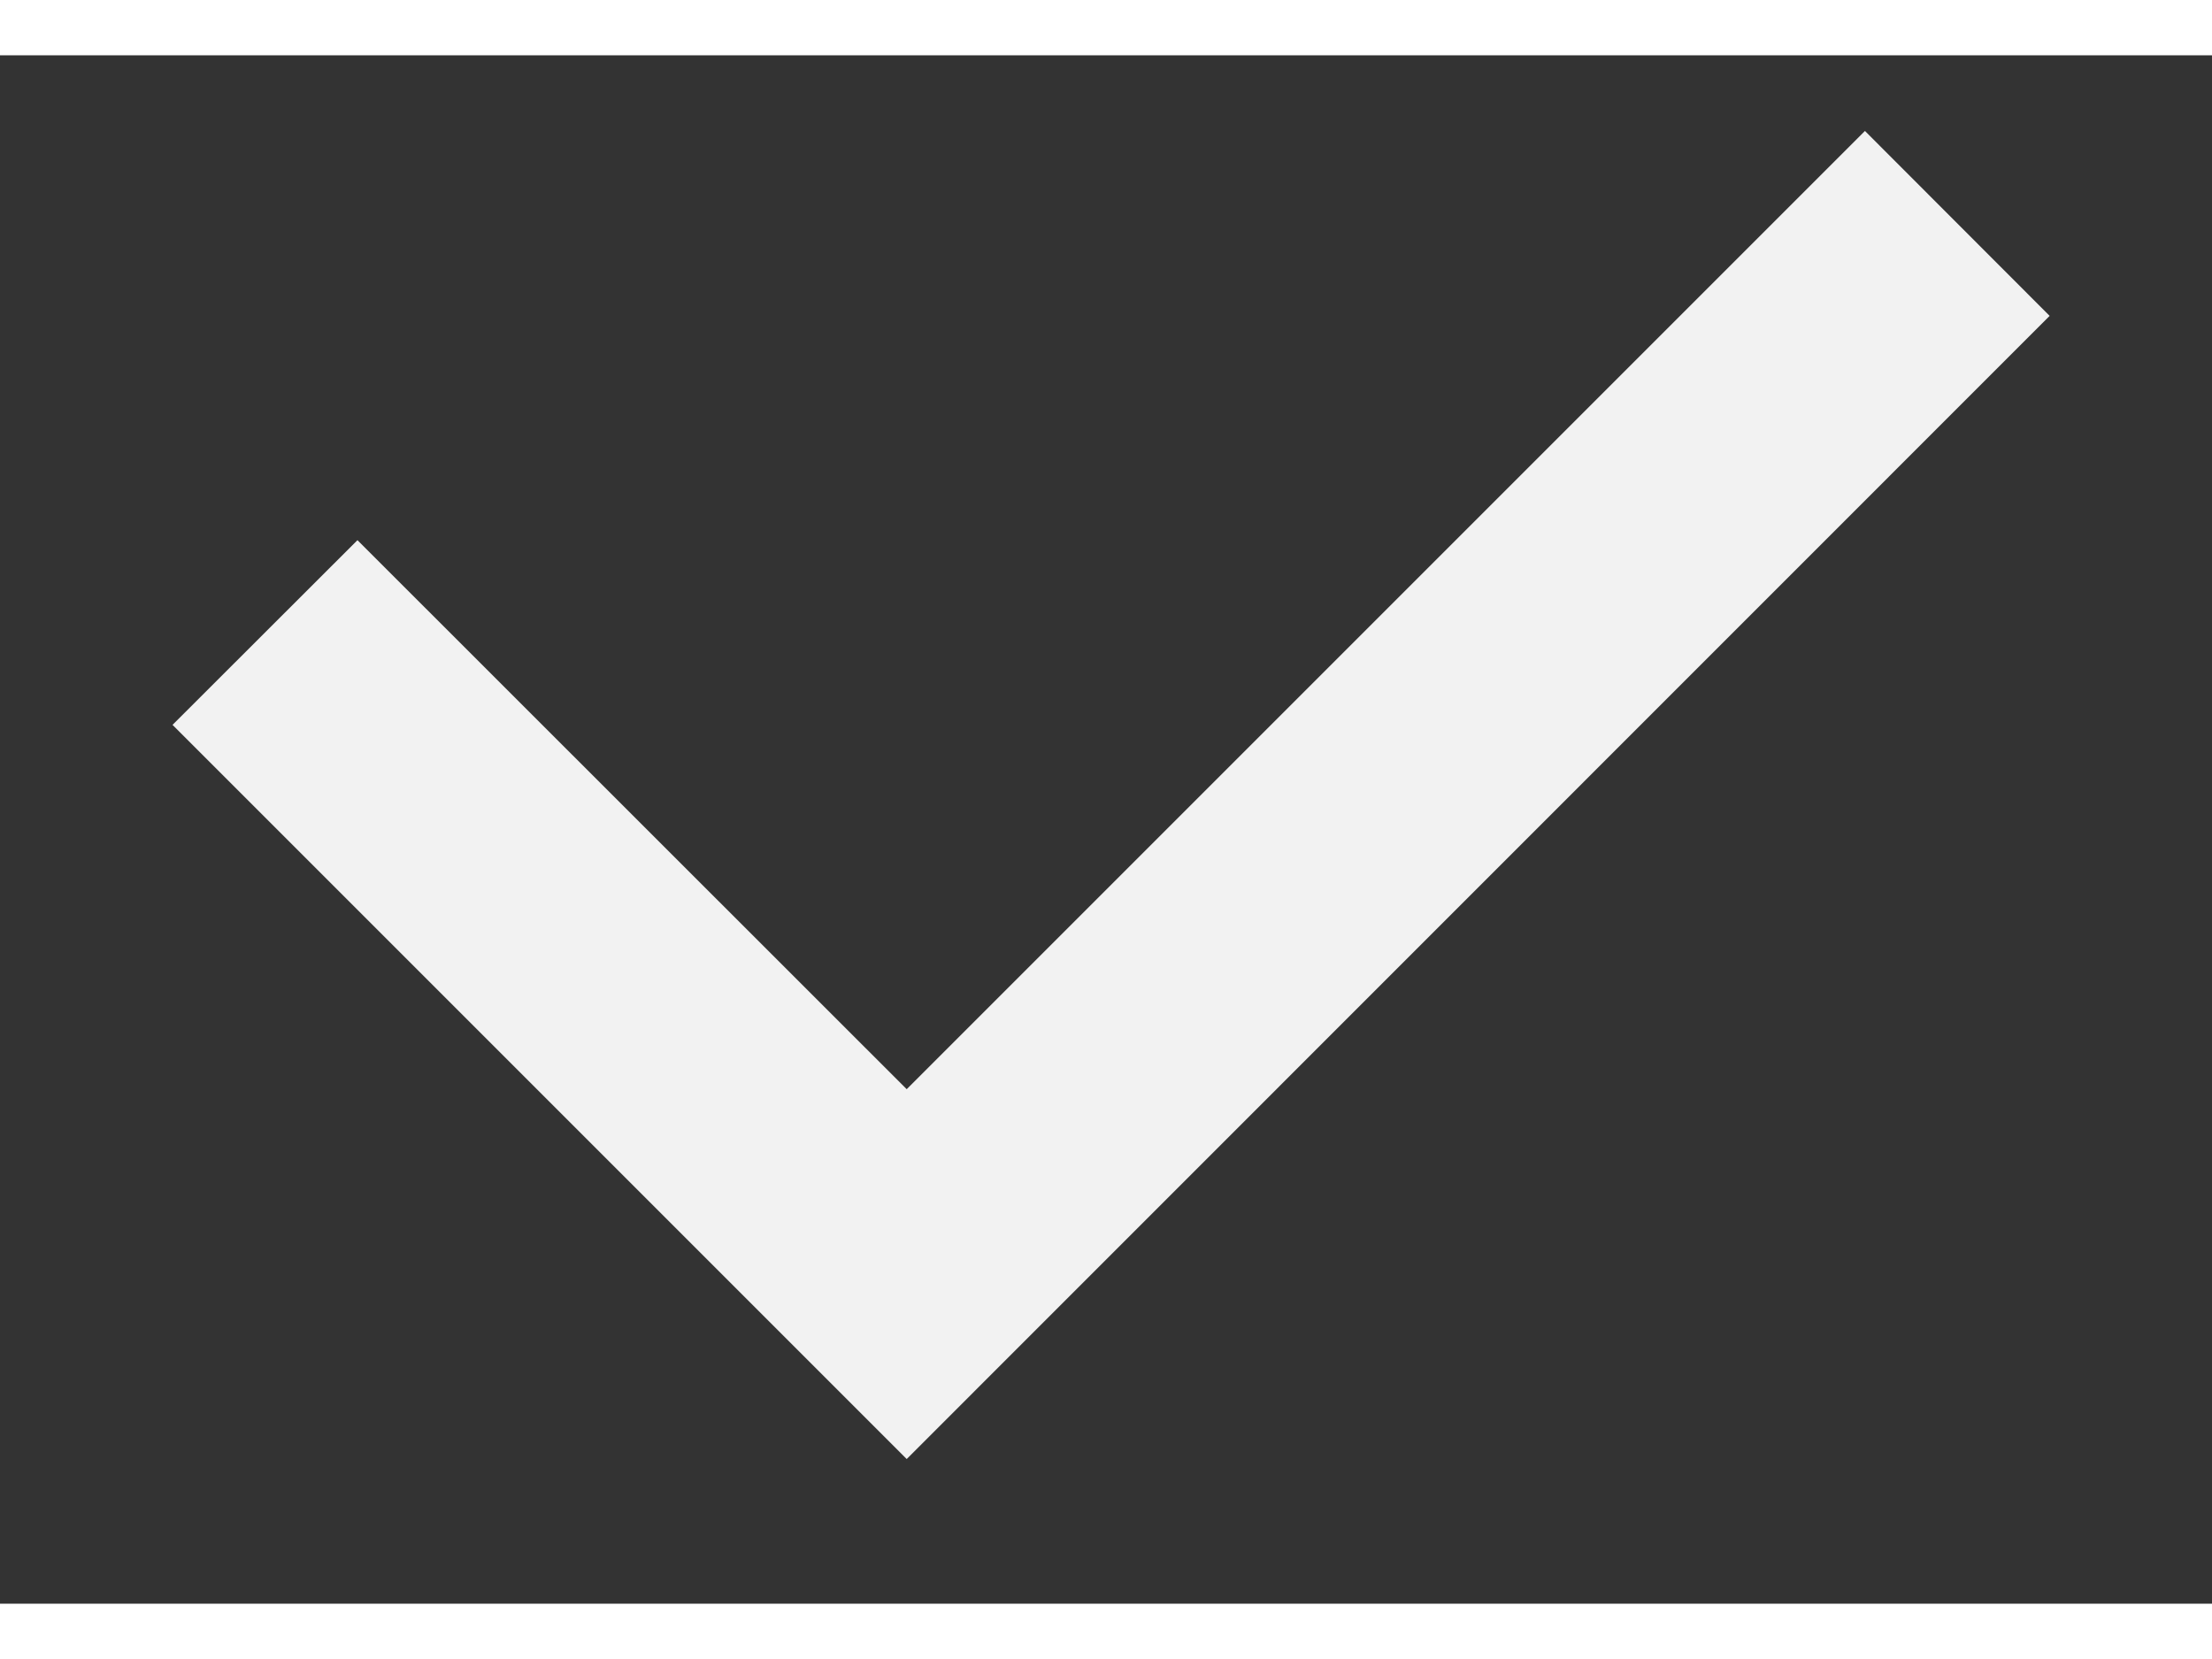 <svg width="12" height="9" viewBox="0 0 10 7" fill="none" xmlns="http://www.w3.org/2000/svg">
<rect x="0" y="0" width="10" height="7" fill="#333333" stroke="none"/>
<path d="M8.431 0.342L4.099 4.674L1.616 2.192L0.78 3.027L4.099 6.346L9.266 1.178L8.431 0.342Z" fill="#F2F2F2"/>
</svg>
